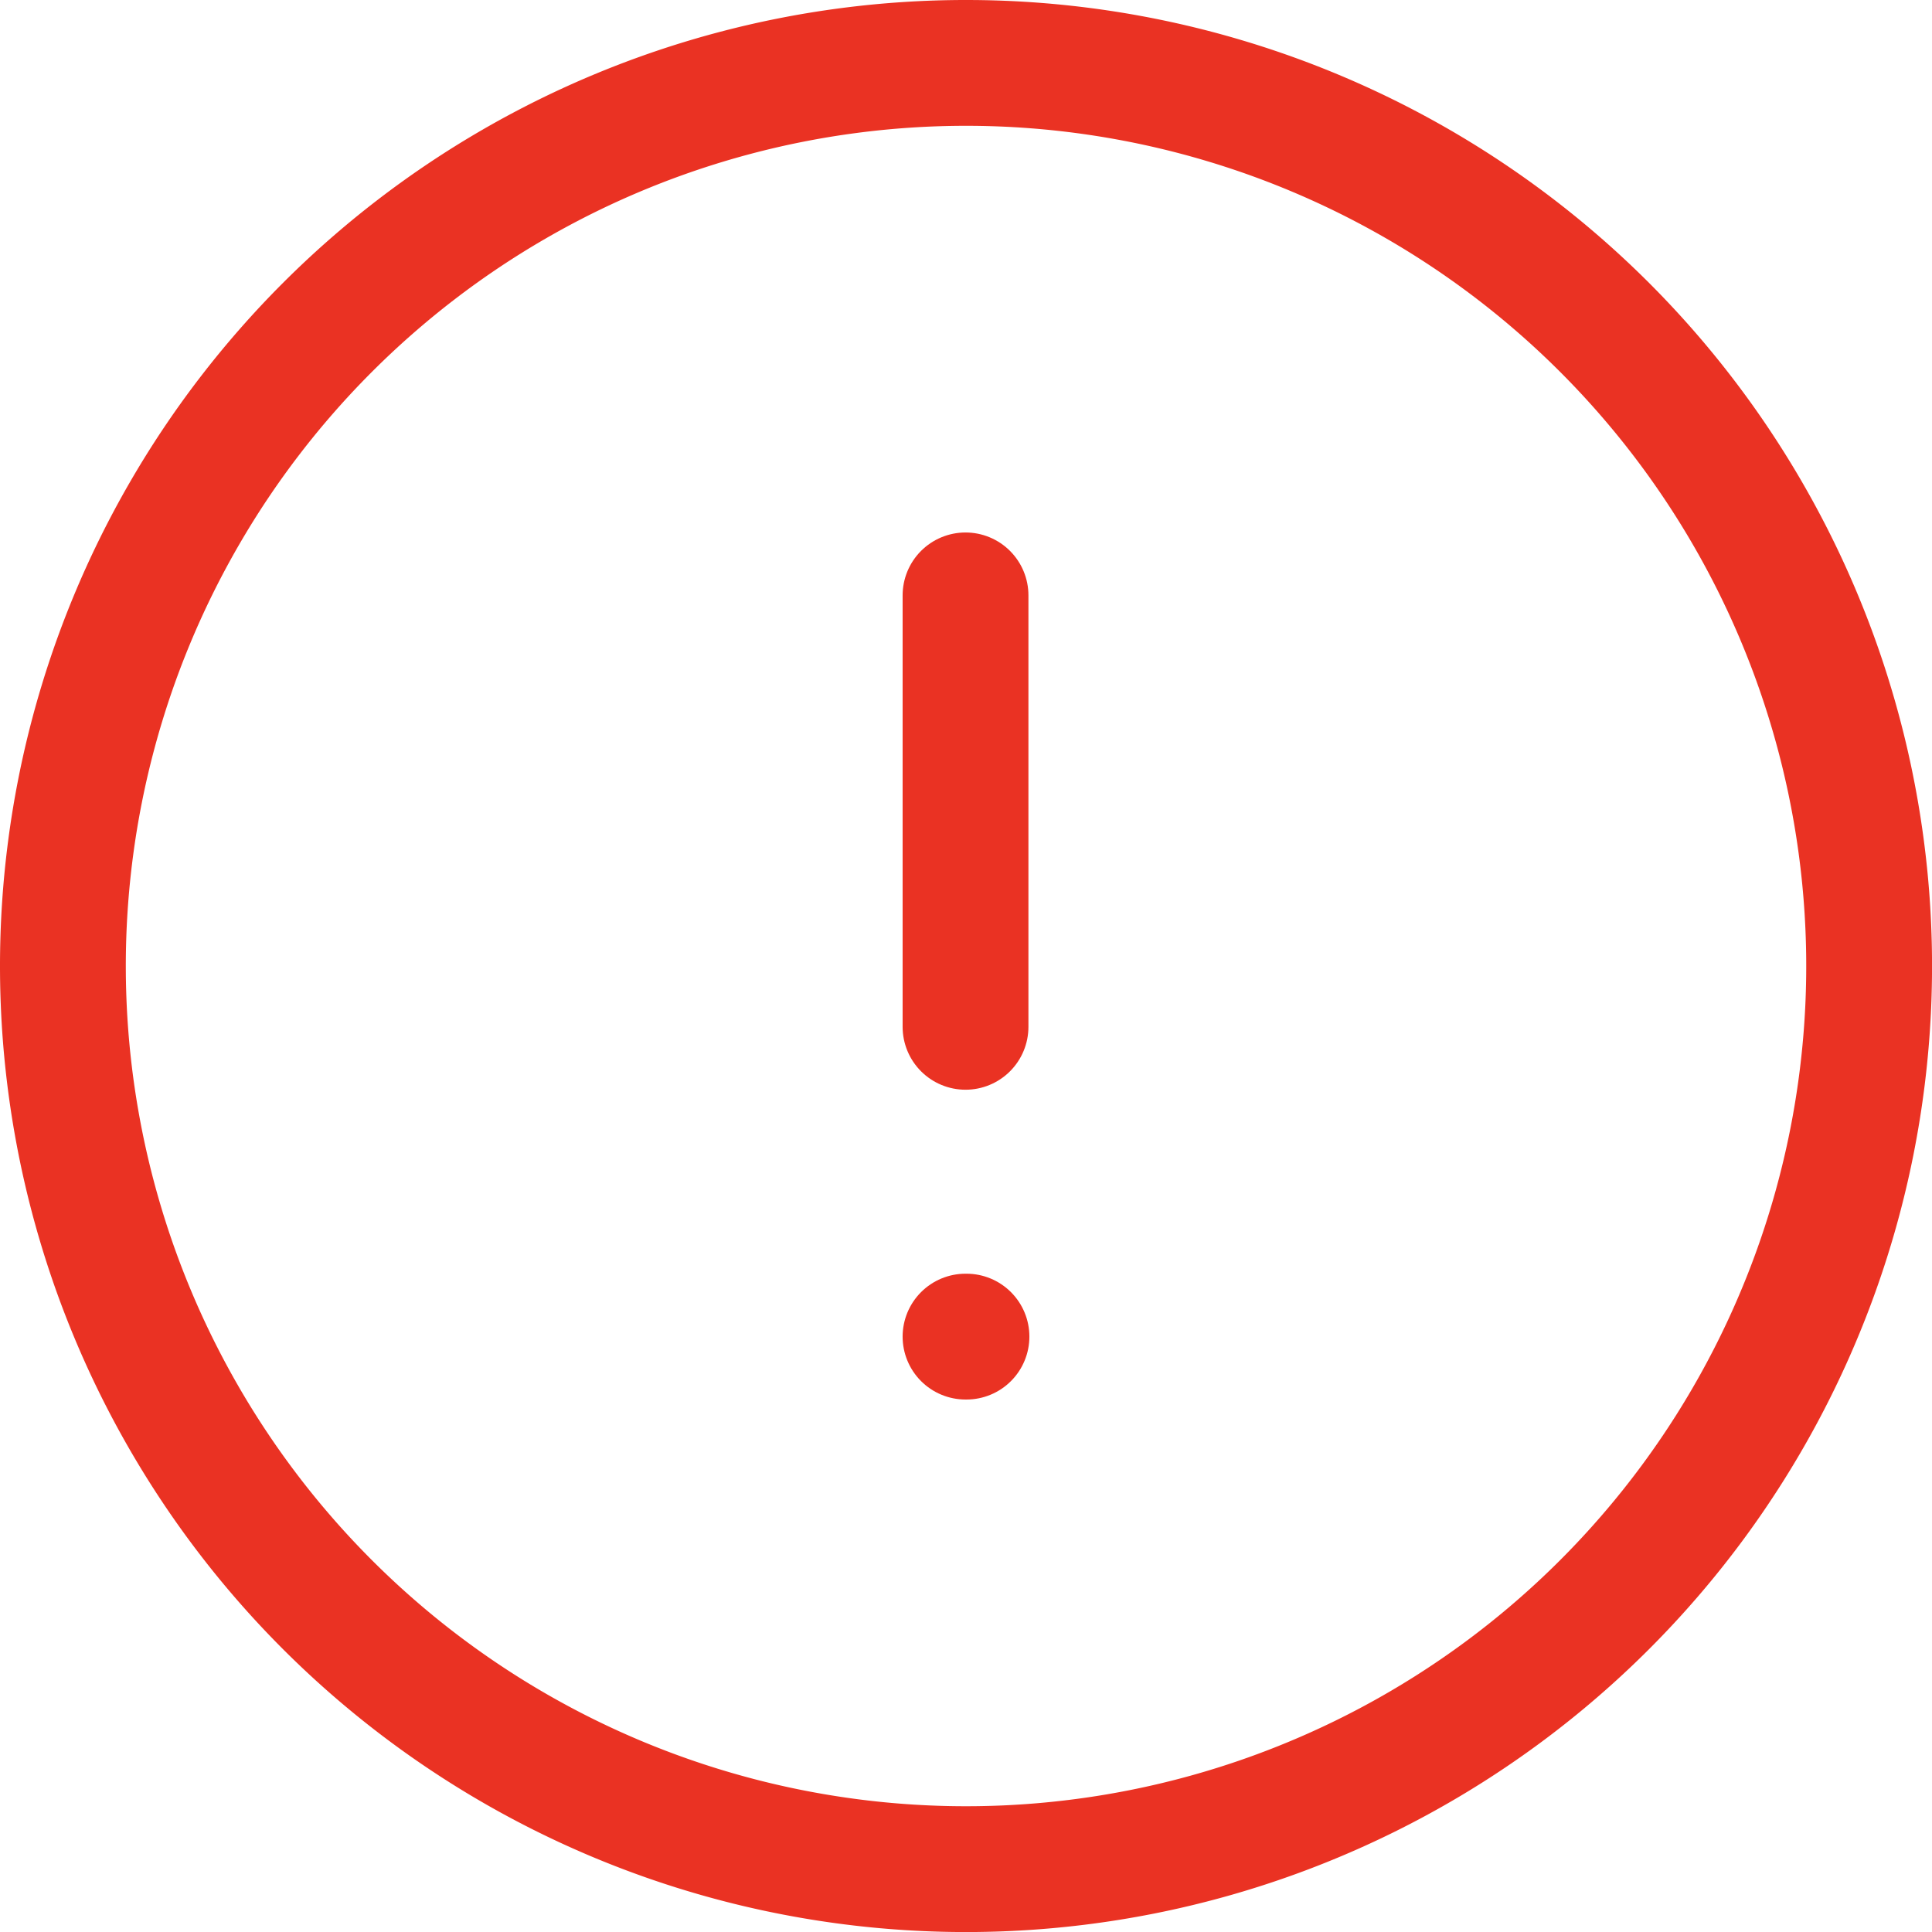 <svg xmlns="http://www.w3.org/2000/svg" width="38.391" height="38.391" viewBox="0 0 38.391 38.391">
  <g id="Iconly_Light_Danger-Circle" data-name="Iconly/Light/Danger-Circle" transform="translate(-1.5 -1.5)">
    <g id="Danger-Circle" transform="translate(2.75 2.75)">
      <path id="Stroke-1" d="M18.7.75A17.946,17.946,0,1,1,.75,18.7,17.946,17.946,0,0,1,18.7.75Z" transform="translate(-0.75 -0.75)" fill="none" stroke="#ea3223" stroke-linecap="round" stroke-linejoin="round" stroke-width="2.5" fill-rule="evenodd"/>
      <line id="Stroke-3" y2="8.573" transform="translate(17.936 10.581)" fill="none" stroke="#ea3223" stroke-linecap="round" stroke-linejoin="round" stroke-width="2.5"/>
      <line id="Stroke-5" x2="0.019" transform="translate(17.936 25.31)" fill="none" stroke="#ea3223" stroke-linecap="round" stroke-linejoin="round" stroke-width="2.5"/>
    </g>
  </g>
</svg>
